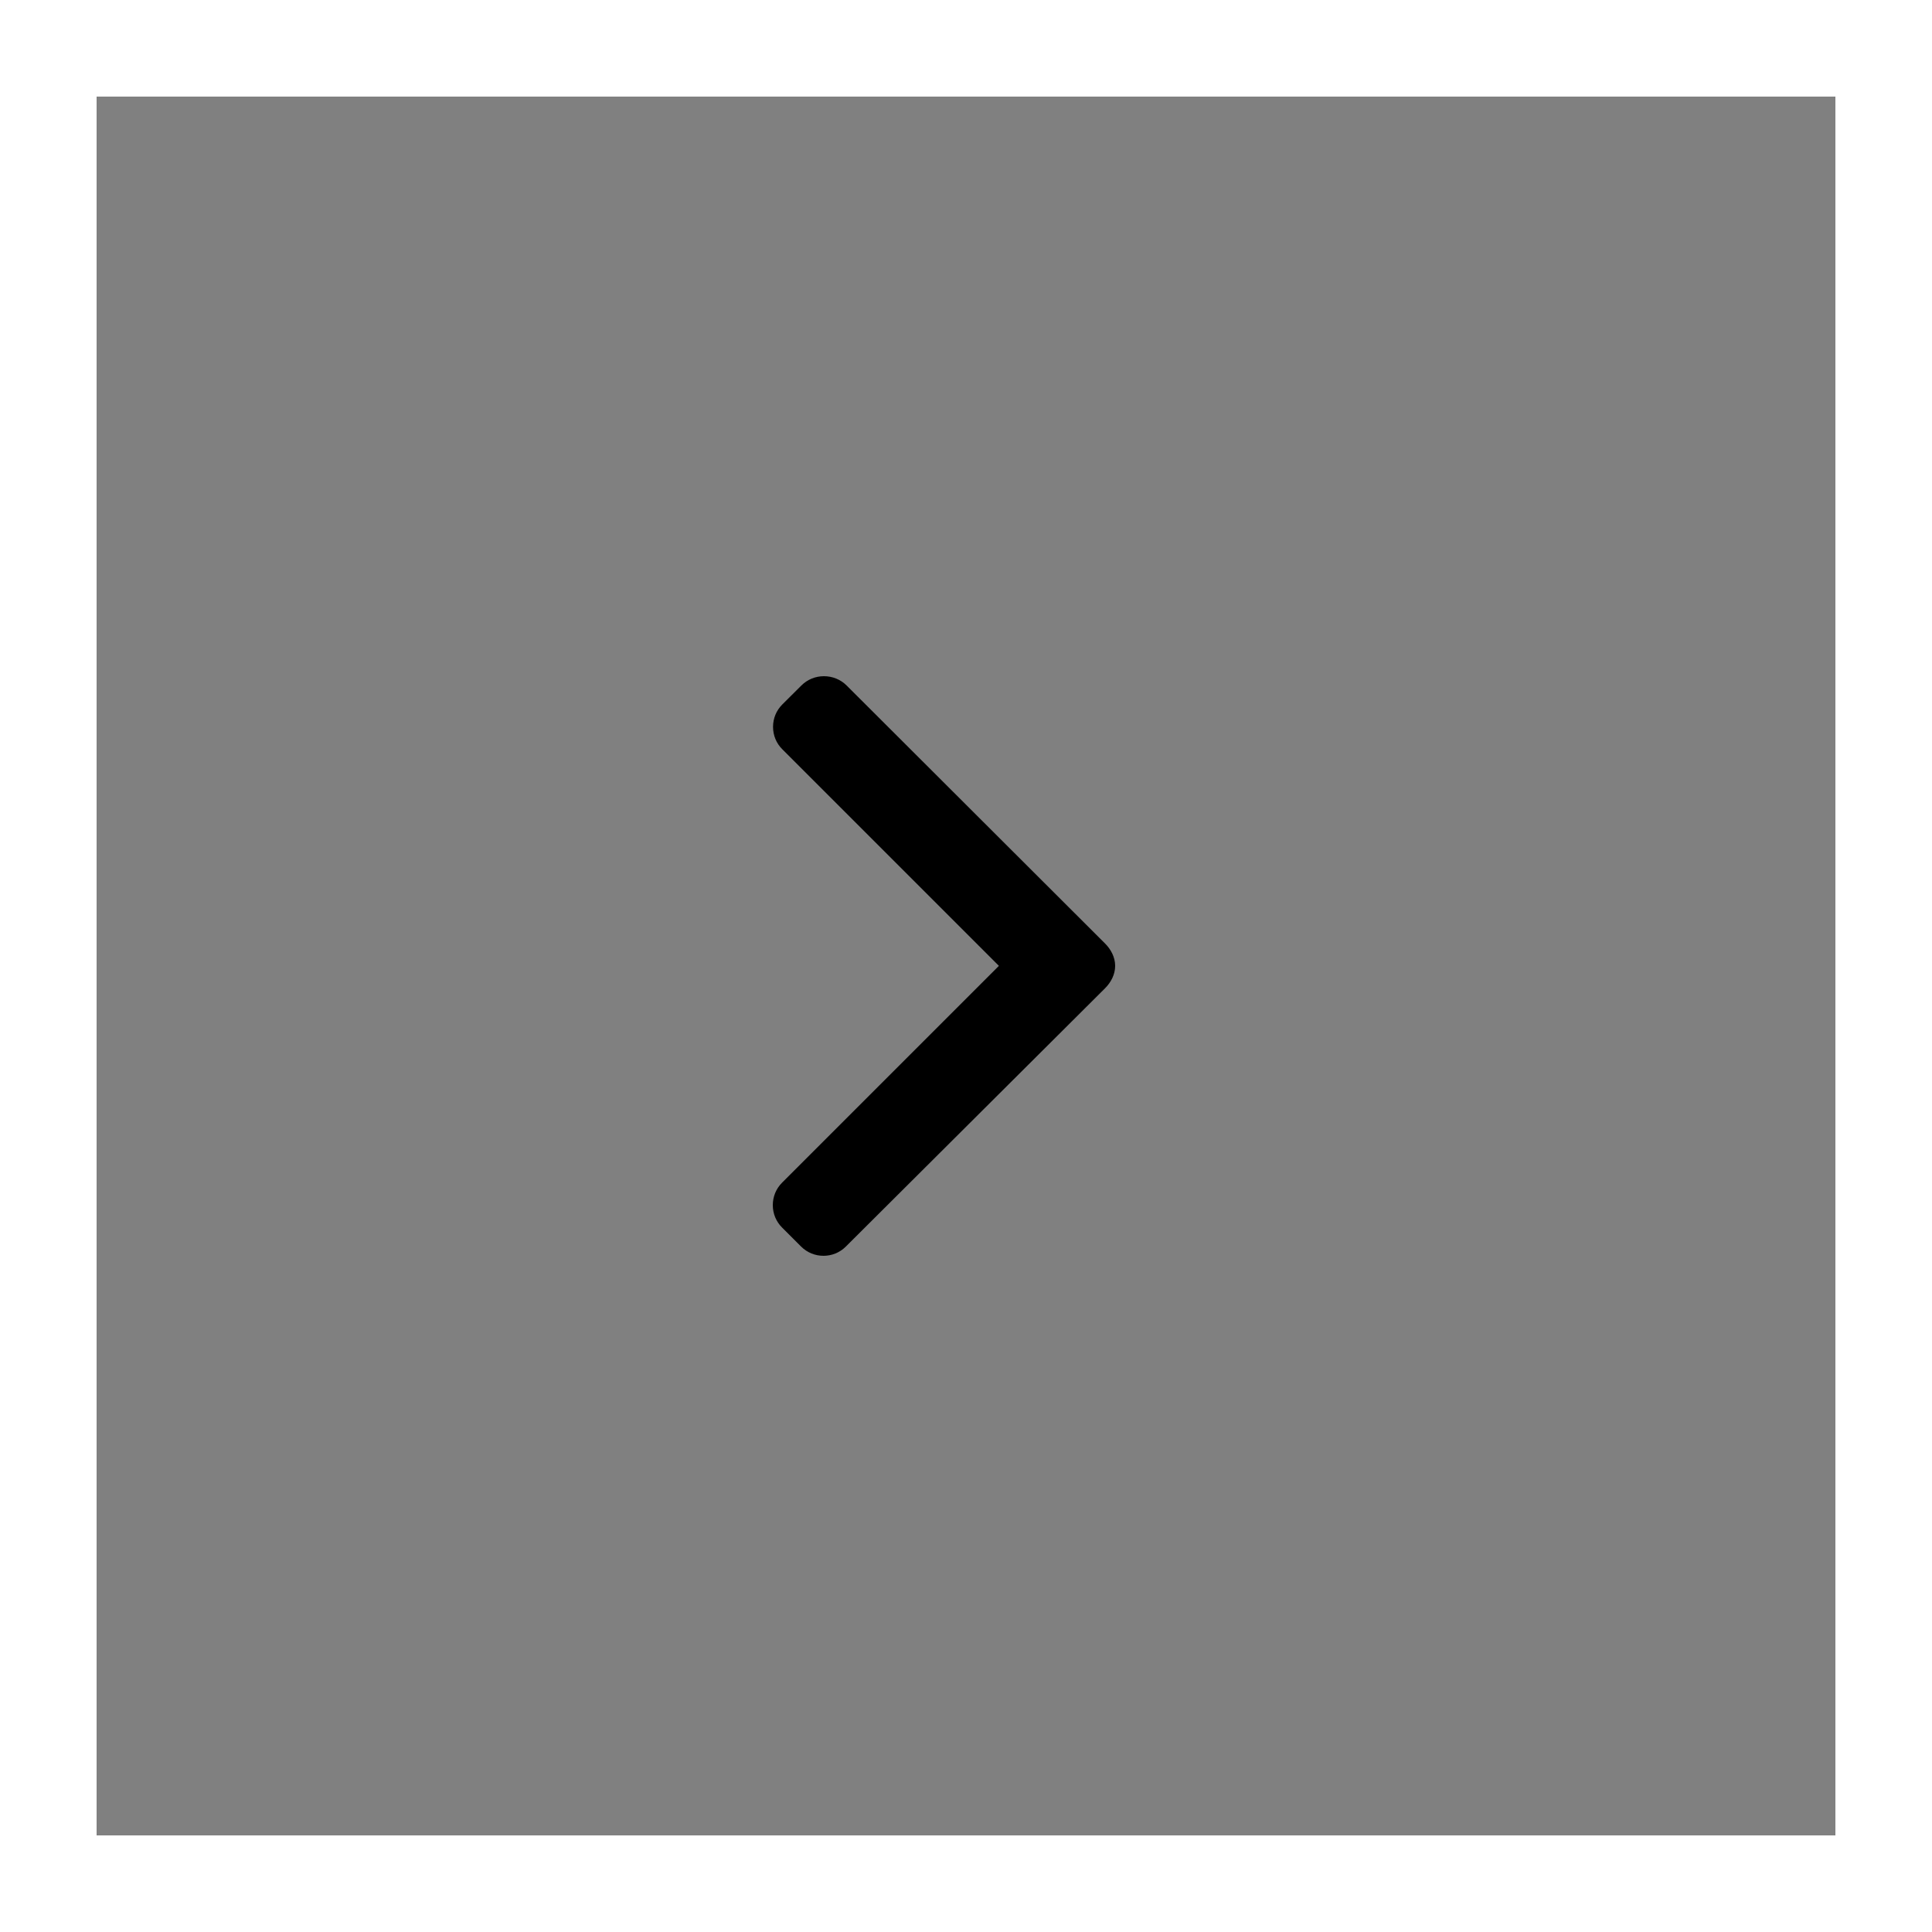 <svg width="40" height="40" viewBox="0 0 40 40" fill="none" xmlns="http://www.w3.org/2000/svg">
<rect x="0" y="0" width="40" height="40" fill="#808080" stroke="none"/>
<rect x="1" y="1" width="38" height="38" stroke="white" stroke-width="2"/>
<path d="M16.592 14.192L16.197 14.585C16.073 14.709 16.005 14.873 16.005 15.049C16.005 15.225 16.073 15.39 16.197 15.513L20.681 19.997L16.192 24.486C16.068 24.61 16 24.775 16 24.951C16 25.126 16.068 25.291 16.192 25.415L16.585 25.808C16.841 26.064 17.258 26.064 17.513 25.808L22.877 20.463C23.001 20.34 23.088 20.175 23.088 19.998L23.088 19.996C23.088 19.82 23.001 19.655 22.877 19.532L17.528 14.192C17.404 14.068 17.235 14 17.059 14C16.883 14 16.716 14.068 16.592 14.192Z" fill="black"/>
</svg>